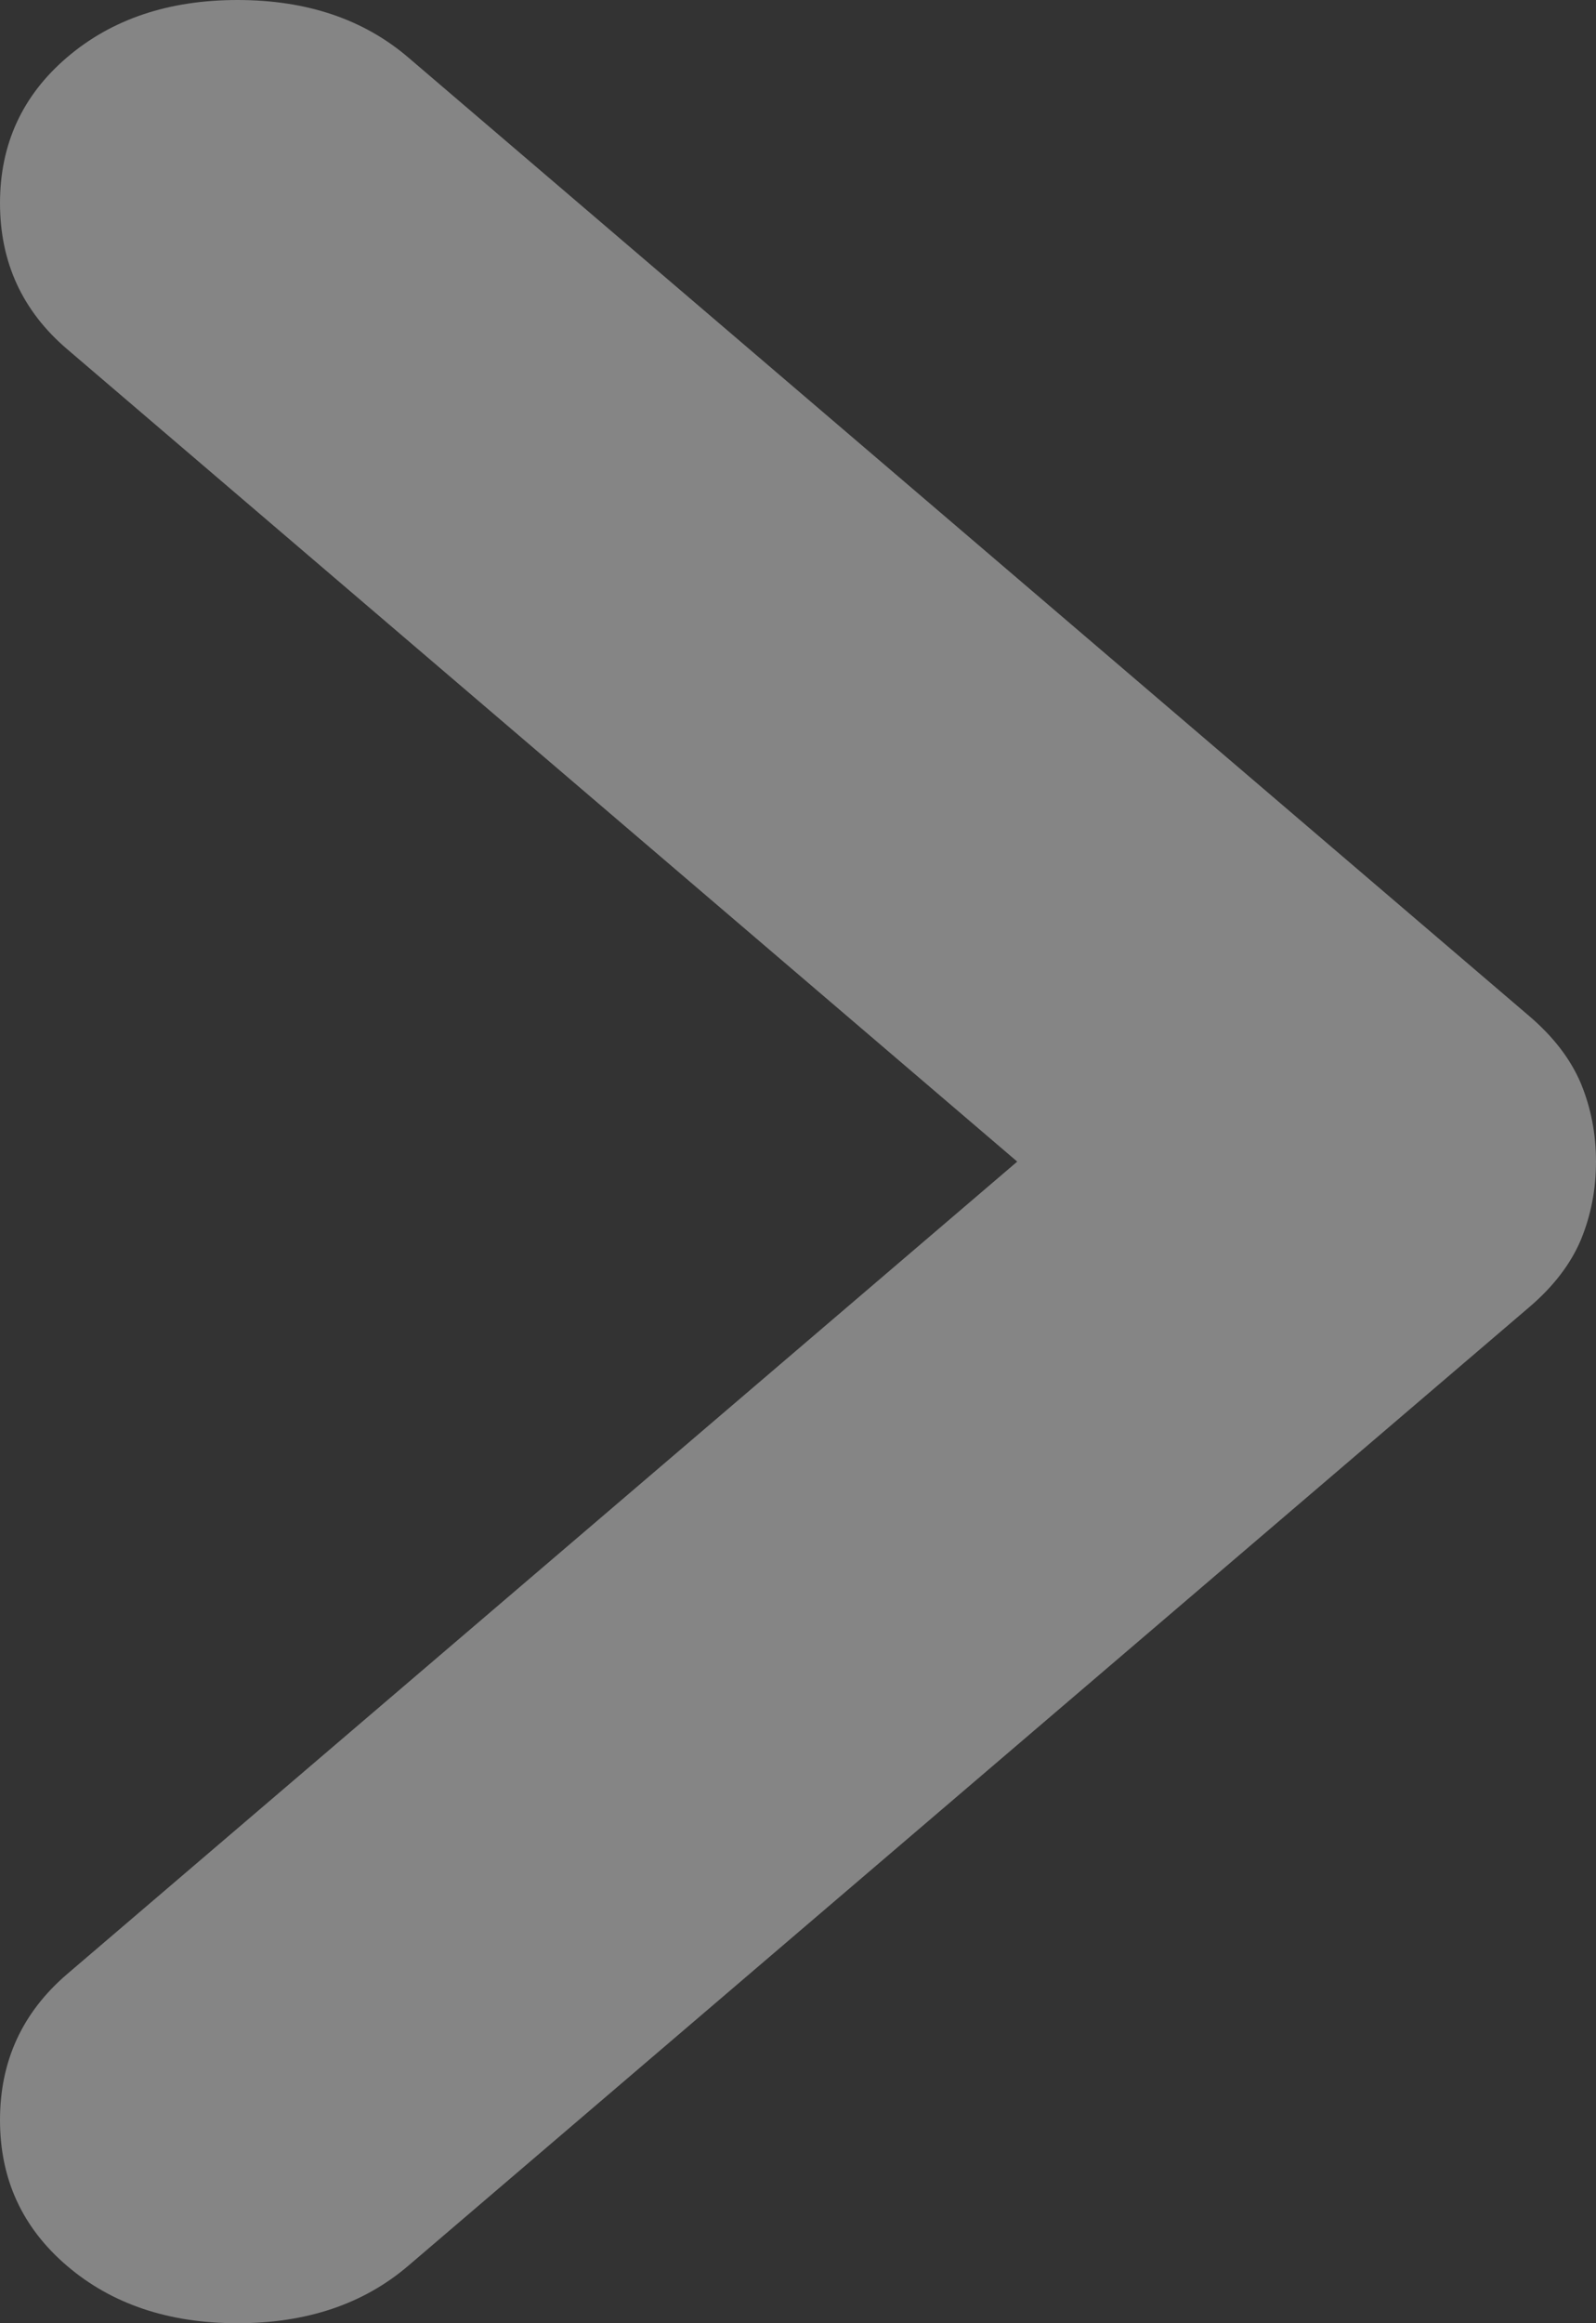 <svg width="11" height="16" viewBox="0 0 11 16" fill="none" xmlns="http://www.w3.org/2000/svg">
<rect x="0" y="0" width="11" height="16" fill="#333333" stroke="none"/>
<path d="M0.462 15.605C0.154 15.342 0 15.008 0 14.601C0 14.194 0.154 13.86 0.462 13.596L7.011 8L0.462 2.404C0.154 2.141 0 1.806 0 1.399C0 0.993 0.154 0.658 0.462 0.395C0.77 0.132 1.162 0 1.637 0C2.113 0 2.505 0.132 2.813 0.395L10.538 6.996C10.706 7.139 10.825 7.294 10.896 7.462C10.965 7.629 11 7.809 11 8C11 8.191 10.965 8.371 10.896 8.538C10.825 8.706 10.706 8.861 10.538 9.004L2.813 15.605C2.505 15.868 2.113 16 1.637 16C1.162 16 0.77 15.868 0.462 15.605Z" fill="white" fill-opacity="0.4"/>
</svg>
